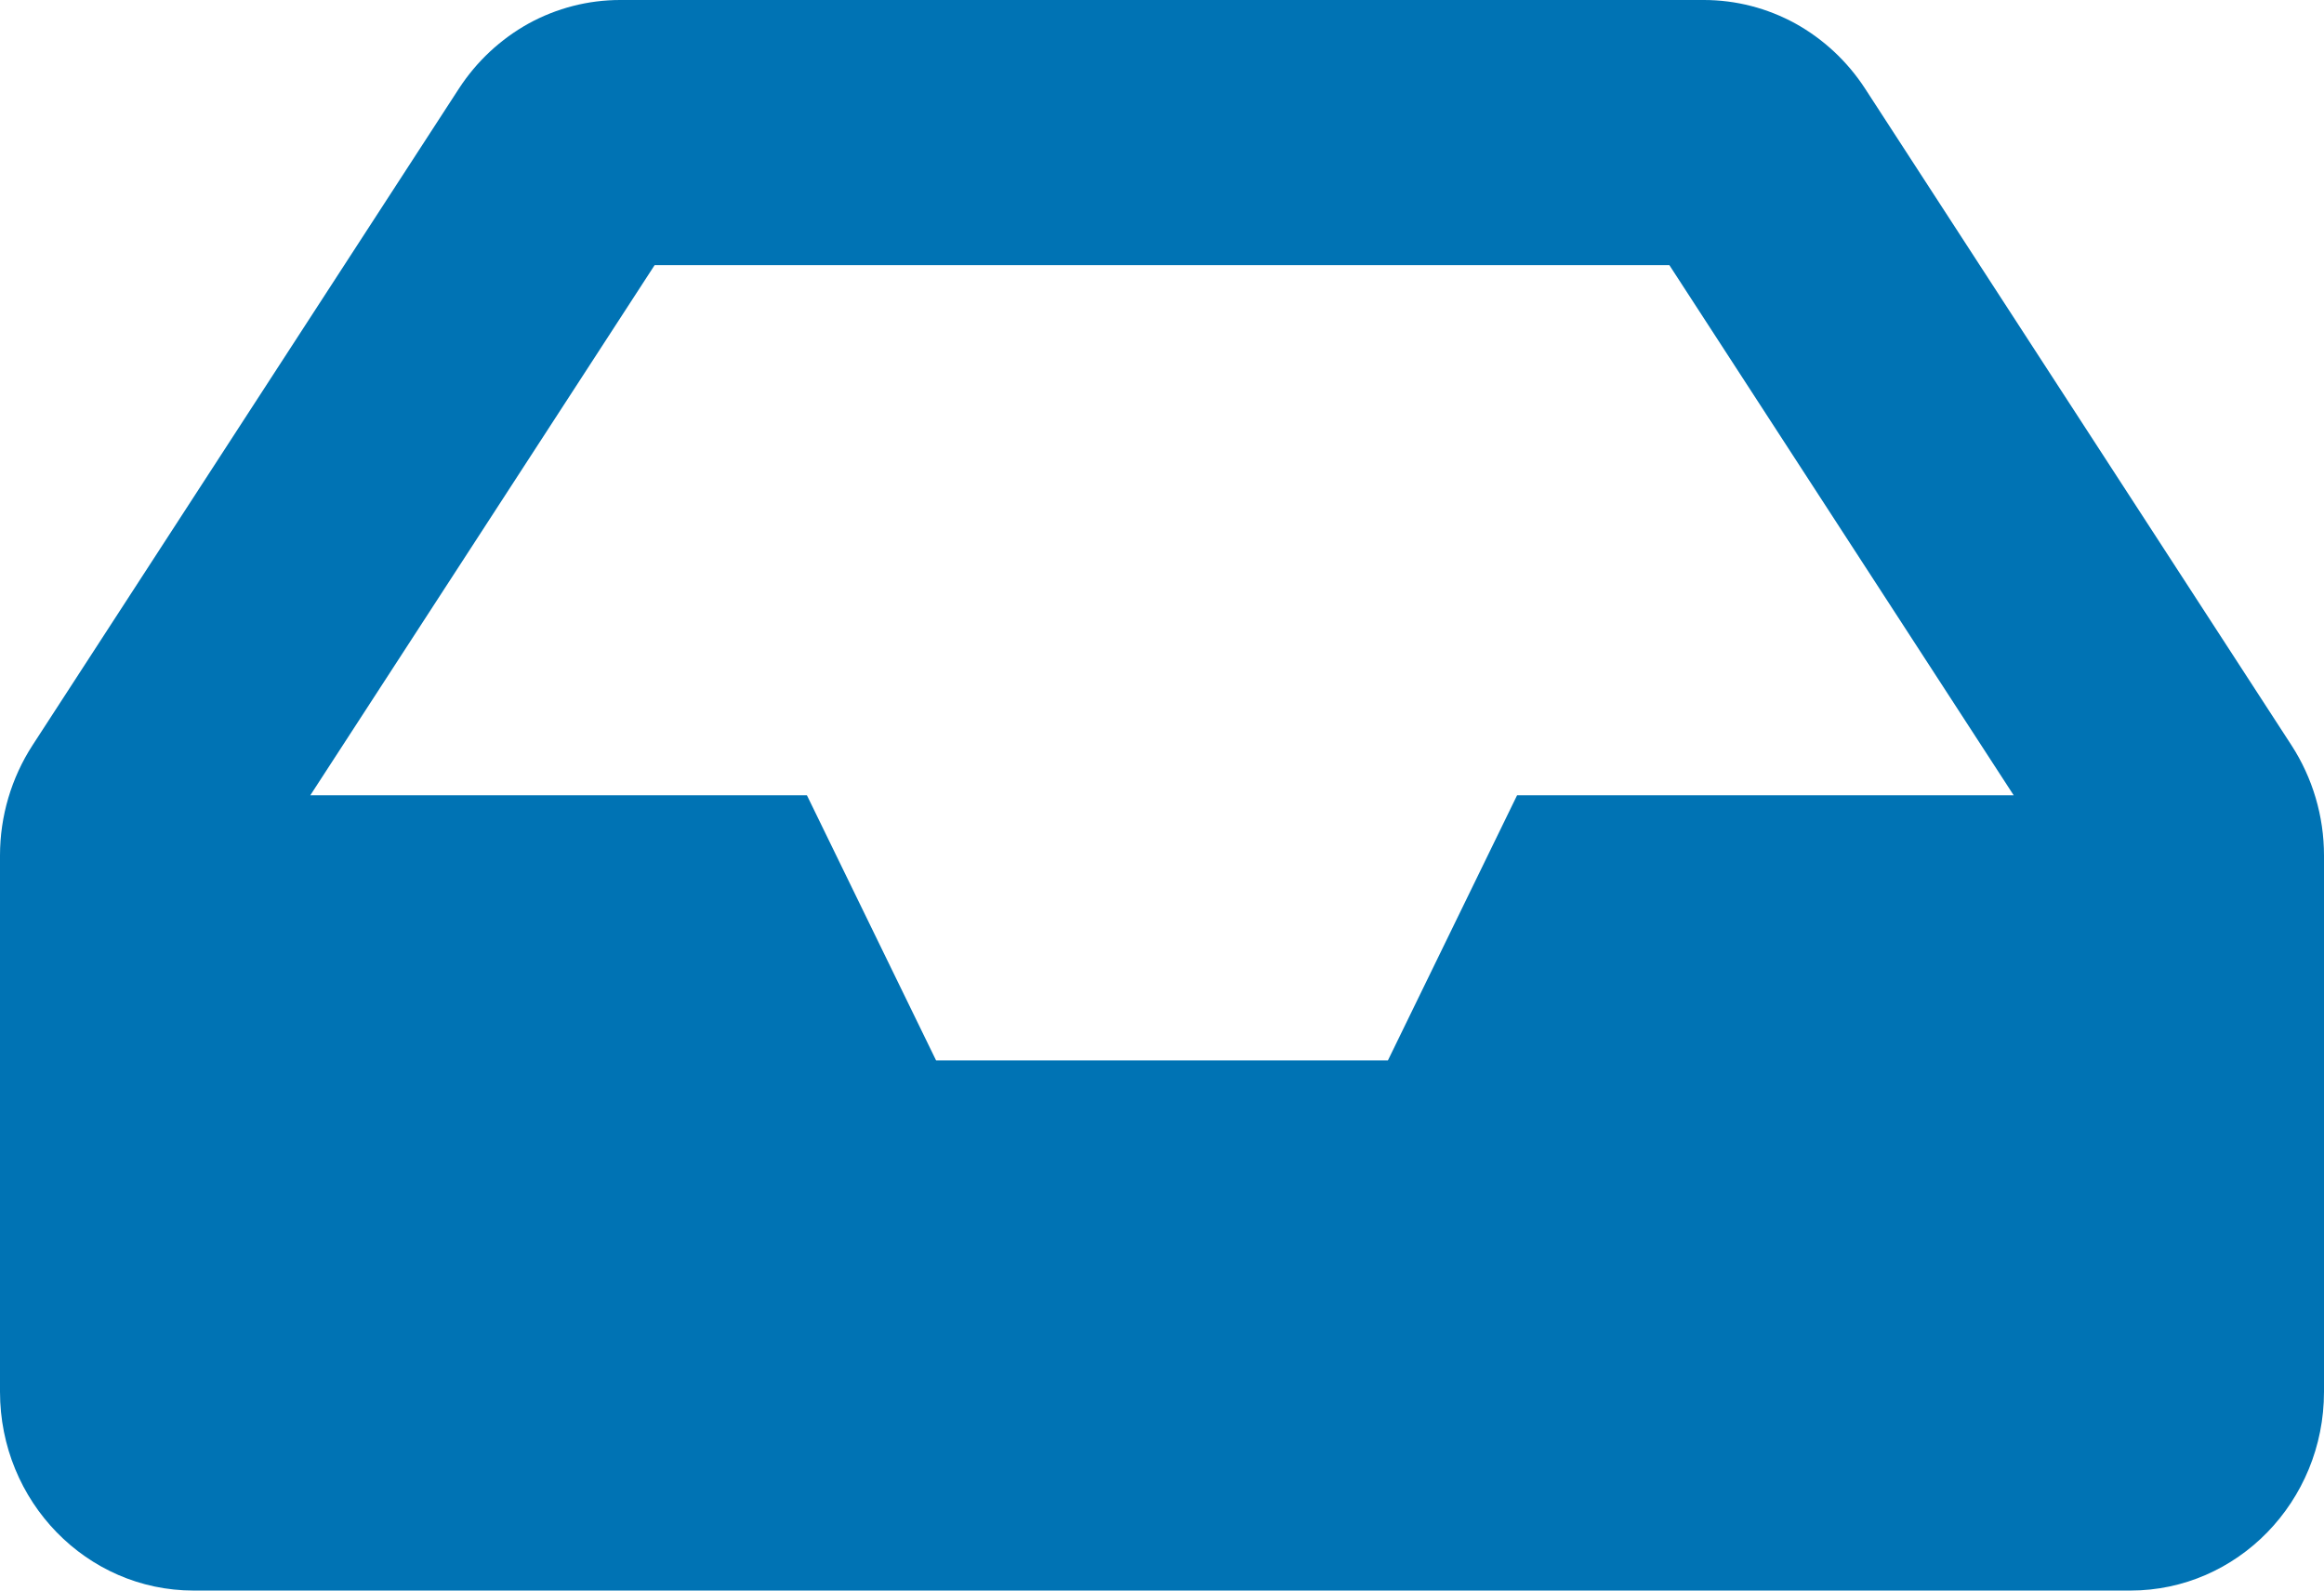 <svg width="19" height="13" viewBox="0 0 19 13" fill="none" xmlns="http://www.w3.org/2000/svg">
<path d="M18.734 6.091L15.248 0.724C15.103 0.501 14.907 0.319 14.678 0.192C14.448 0.066 14.191 4.23126e-06 13.93 0H5.07C4.809 8.56824e-07 4.552 0.066 4.322 0.192C4.093 0.319 3.897 0.501 3.752 0.724L0.266 6.091C0.093 6.358 -3.81756e-06 6.671 1.18127e-10 6.992L1.18127e-10 11.375C1.18127e-10 12.273 0.709 13 1.583 13H17.417C18.291 13 19 12.273 19 11.375V6.992C19 6.671 18.907 6.358 18.734 6.091ZM5.352 2.167H13.648L16.463 6.5H12.403L11.347 8.667H7.653L6.597 6.5H2.537L5.352 2.167Z" fill="#0073B4"/>
</svg>
